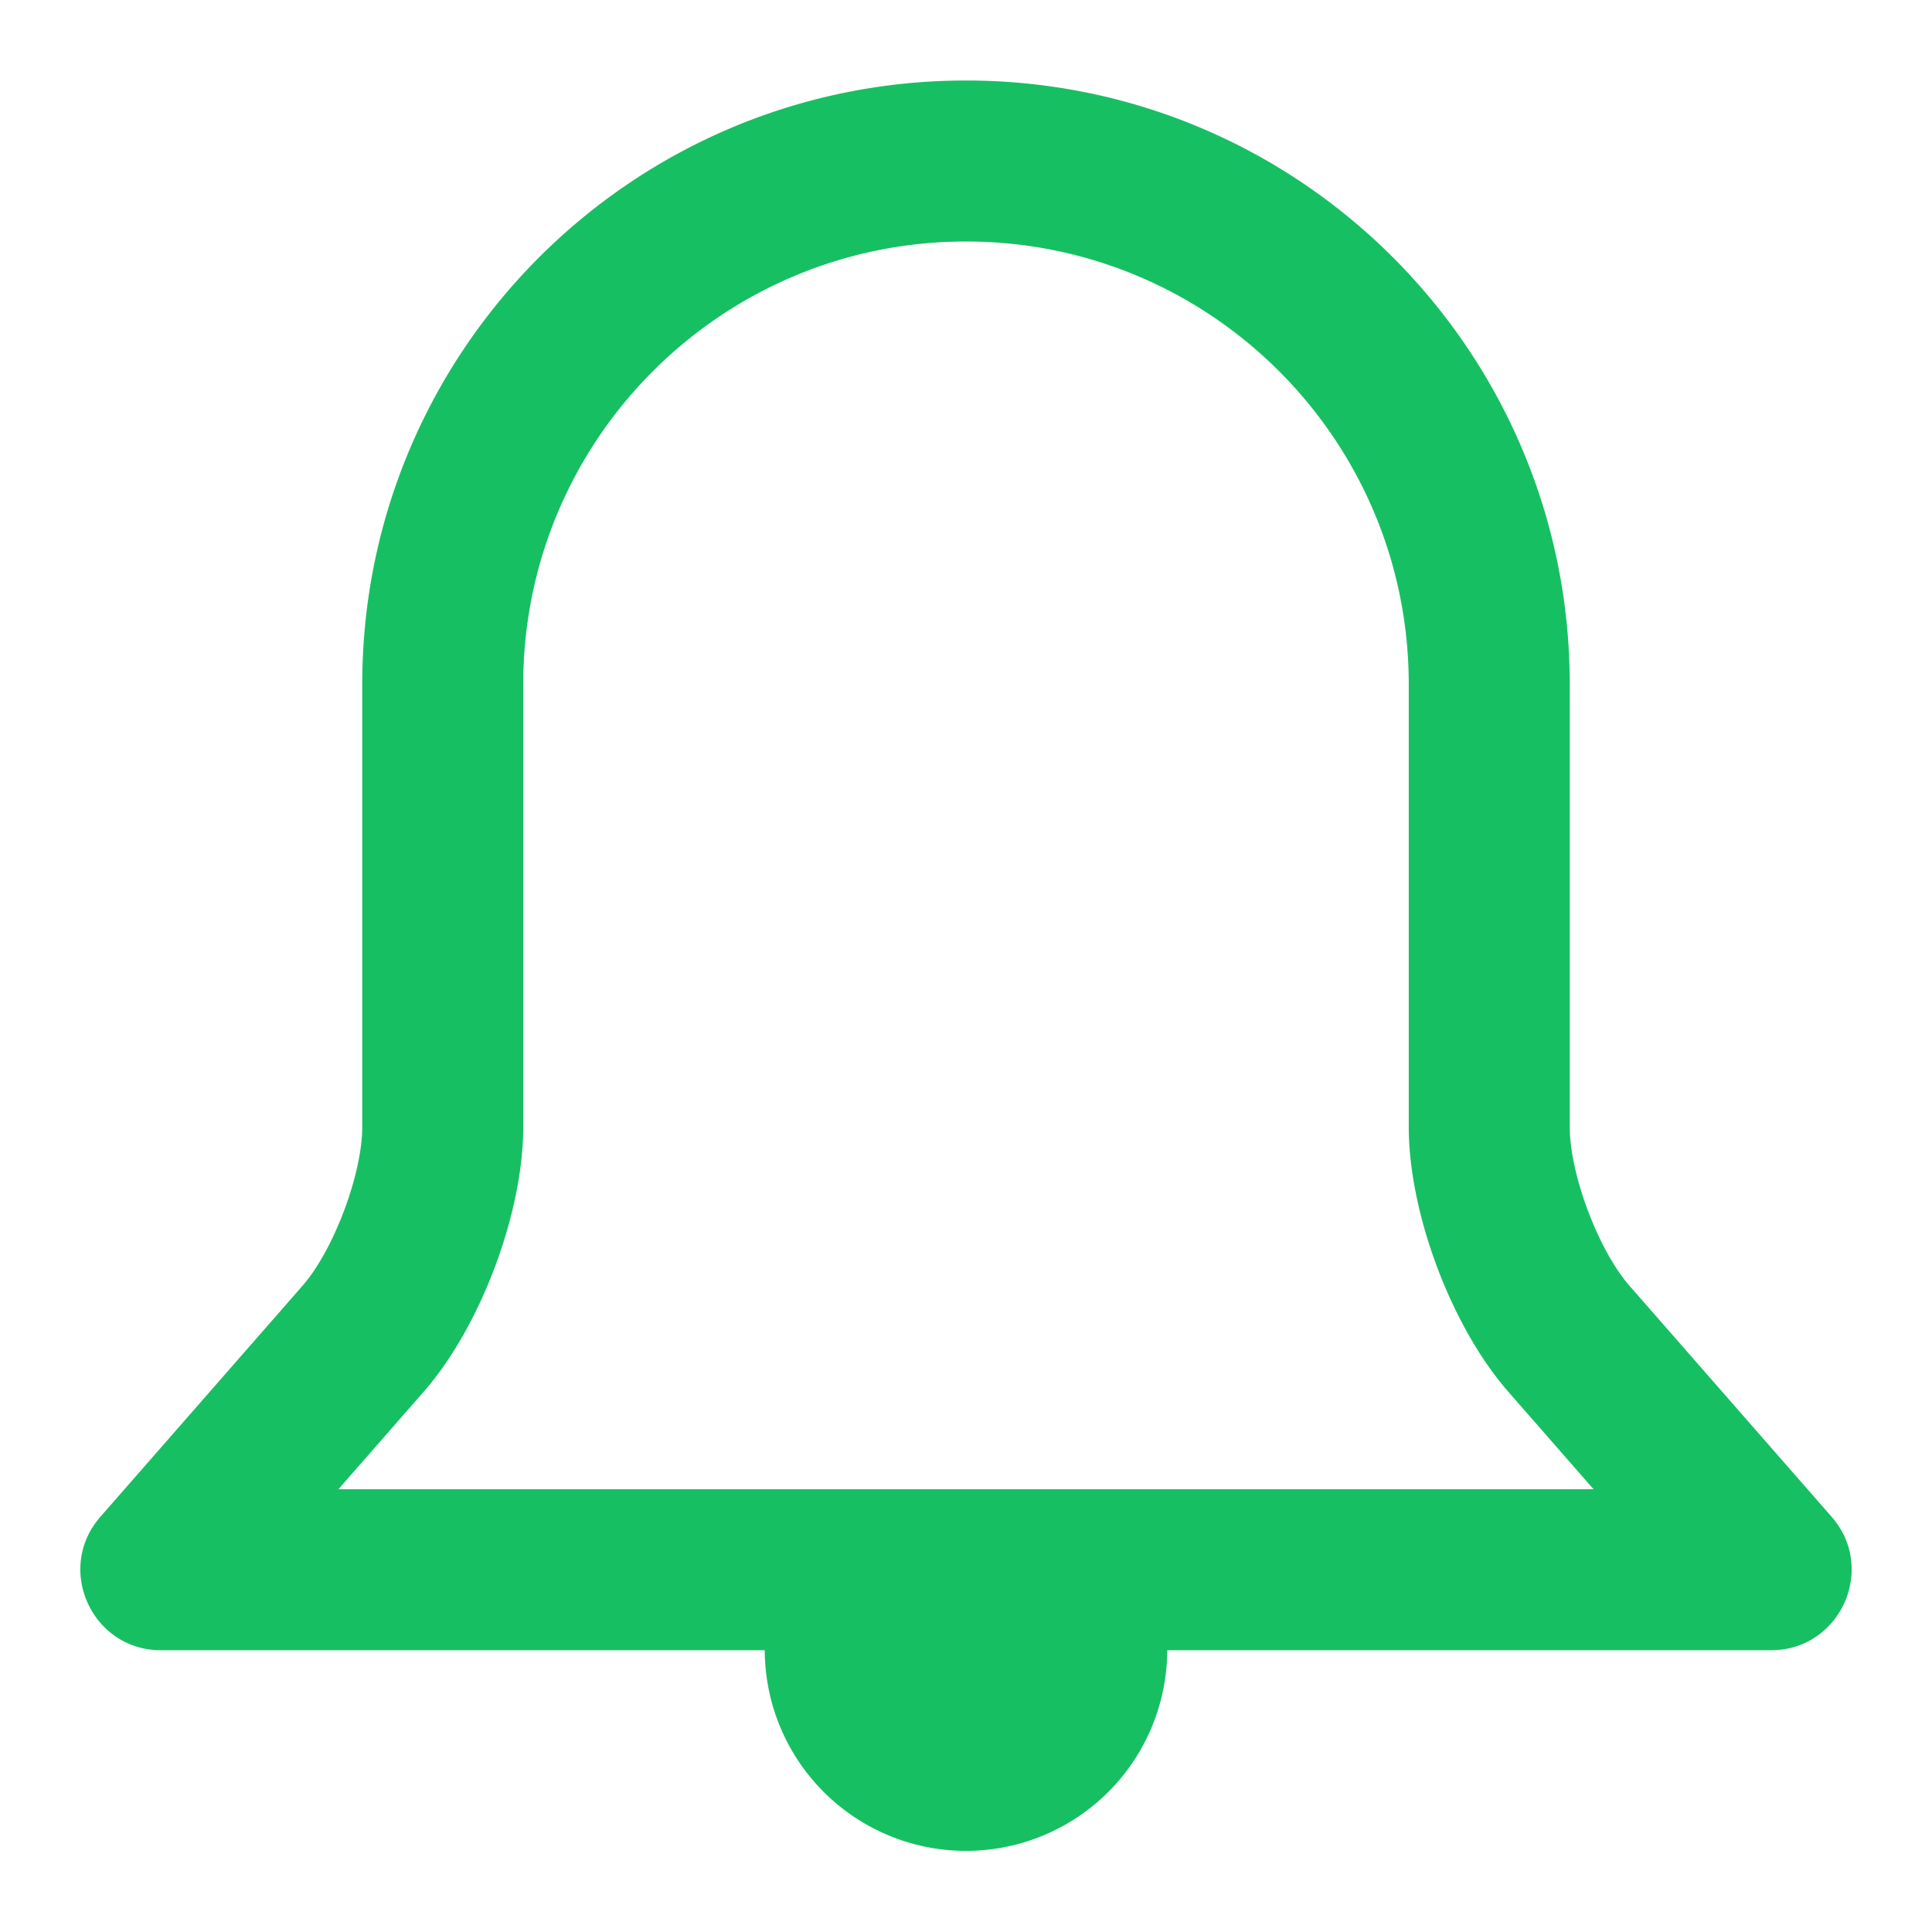 <?xml version="1.0" standalone="no"?><!DOCTYPE svg PUBLIC "-//W3C//DTD SVG 1.1//EN" "http://www.w3.org/Graphics/SVG/1.1/DTD/svg11.dtd"><svg t="1593332757987" class="icon" viewBox="0 0 1024 1024" version="1.1" xmlns="http://www.w3.org/2000/svg" p-id="4421" xmlns:xlink="http://www.w3.org/1999/xlink" width="200" height="200"><defs><style type="text/css"></style></defs><path d="M618.667 874.667a106.667 106.667 0 0 1-213.333 0H85.333c-36.651 0-56.256-43.179-32.107-70.763l107.136-122.453C176.853 662.613 192 622.293 192 597.269V362.667C192 185.941 335.275 42.667 512 42.667c176.725 0 320 143.275 320 320v234.603c0 25.067 15.147 65.323 31.637 84.181l107.136 122.453C994.923 831.488 975.317 874.667 938.667 874.667H618.667z m180.757-137.024C769.28 703.232 746.667 643.008 746.667 597.269V362.667c0-129.6-105.067-234.667-234.667-234.667s-234.667 105.067-234.667 234.667v234.603c0 45.696-22.656 105.984-52.757 140.373L179.349 789.333h665.28l-45.227-51.691z" p-id="4422" fill="#17bf63"></path></svg>